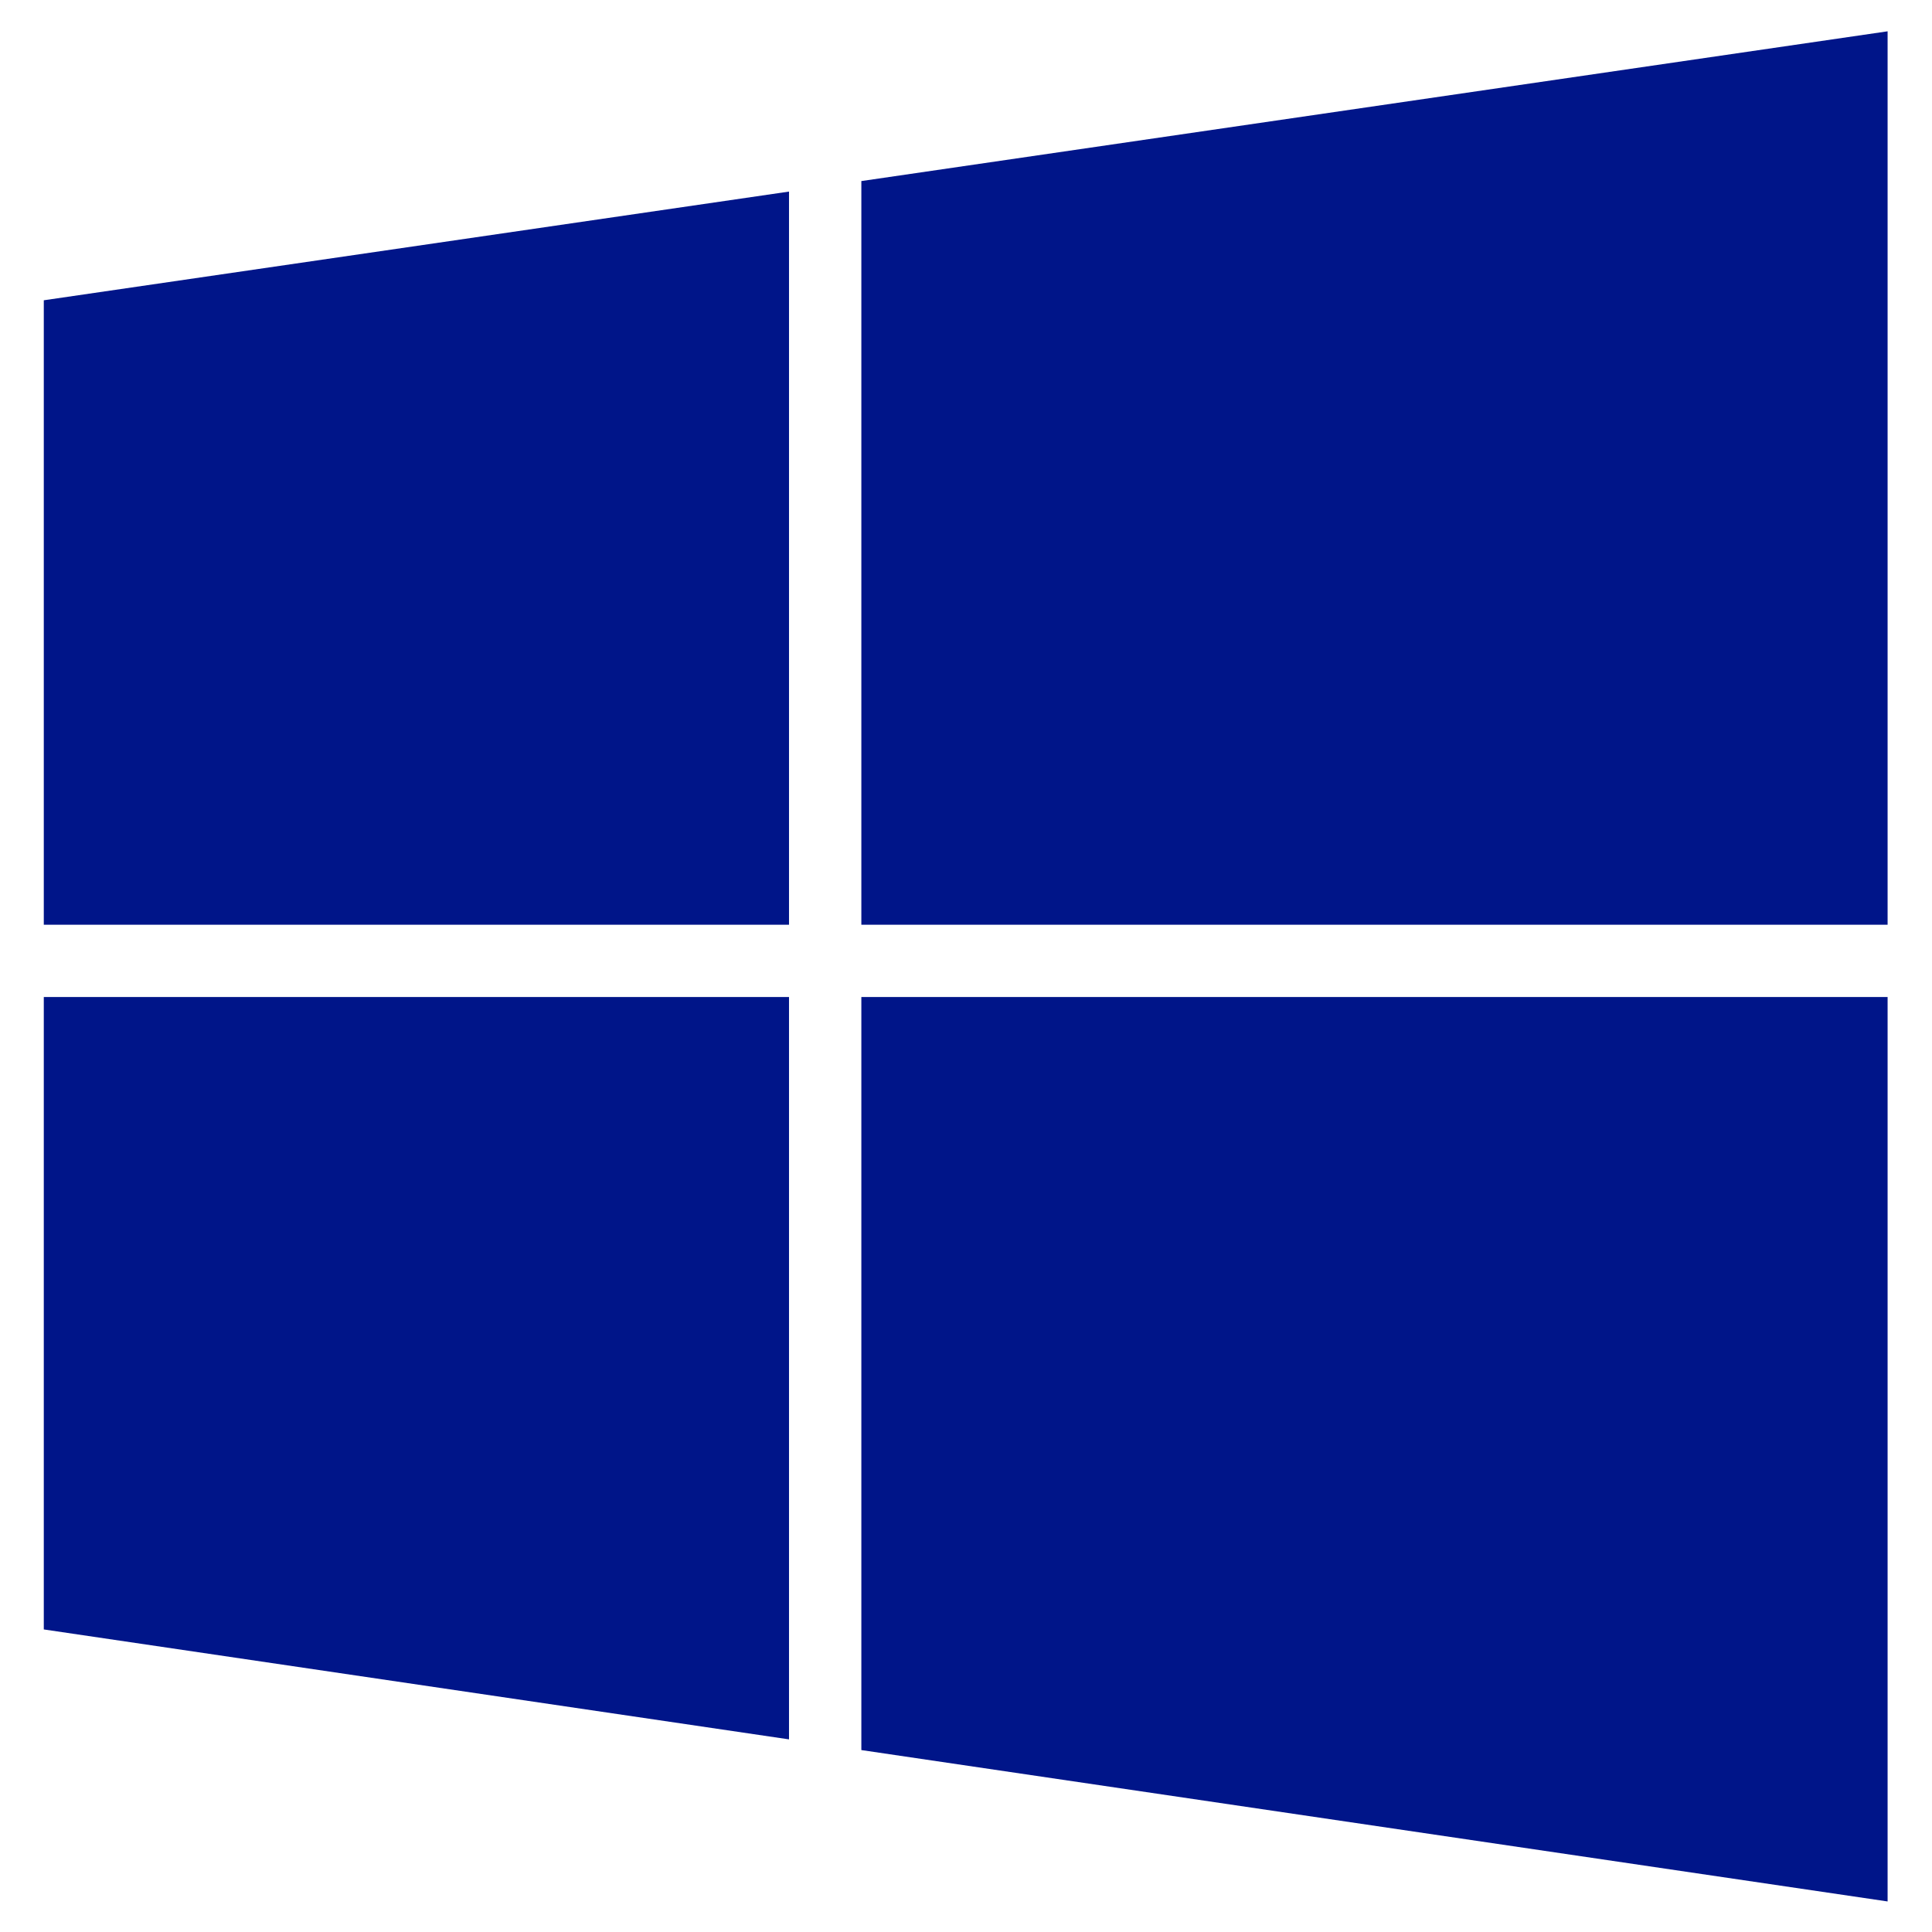 <?xml version="1.0" encoding="UTF-8" standalone="no"?>
<svg
   width="24"
   height="24"
   id="svg2"
   version="1.1"
   inkscape:version="1.2.2 (b0a8486541, 2022-12-01)"
   sodipodi:docname="windows.svg"
   viewBox="0 0 22.5 22.5"
   xmlns:inkscape="http://www.inkscape.org/namespaces/inkscape"
   xmlns:sodipodi="http://sodipodi.sourceforge.net/DTD/sodipodi-0.dtd"
   xmlns="http://www.w3.org/2000/svg"
   xmlns:svg="http://www.w3.org/2000/svg"
   xmlns:rdf="http://www.w3.org/1999/02/22-rdf-syntax-ns#"
   xmlns:cc="http://creativecommons.org/ns#"
   xmlns:dc="http://purl.org/dc/elements/1.1/">
  <defs
     id="defs40" />
  <sodipodi:namedview
     pagecolor="#ffffff"
     bordercolor="#666666"
     borderopacity="1"
     objecttolerance="10"
     gridtolerance="10"
     guidetolerance="10"
     inkscape:pageopacity="0"
     inkscape:pageshadow="2"
     inkscape:window-width="1499"
     inkscape:window-height="991"
     id="namedview38"
     showgrid="false"
     fit-margin-top="8"
     fit-margin-left="8"
     fit-margin-right="8"
     fit-margin-bottom="8"
     inkscape:zoom="4.84"
     inkscape:cx="21.590909"
     inkscape:cy="26.033058"
     inkscape:window-x="26"
     inkscape:window-y="23"
     inkscape:window-maximized="0"
     inkscape:current-layer="g4"
     inkscape:showpageshadow="2"
     inkscape:pagecheckerboard="0"
     inkscape:deskcolor="#d1d1d1" />
  <g
     id="g4"
     transform="translate(15.697,211.753)">
    <title
       id="title6">Layer 1</title>
    <g
       id="g297"
       transform="matrix(0.203,0,0,0.203,-13.523,-169.925)">
      <polygon
         id="svg_23"
         points="18.502,20.219 41.727,20.219 41.727,0 18.502,3.389 "
         style="fill:#001589;fill-opacity:1"
         transform="matrix(2.535,0,0,2.535,-8.197,-204.253)" />
      <polygon
         id="svg_24"
         points="16.865,20.219 16.865,3.627 0,6.087 0,20.219 "
         style="fill:#001589;fill-opacity:1"
         transform="matrix(2.535,0,0,2.535,-8.197,-204.253)" />
      <polygon
         id="svg_25"
         points="16.865,21.855 0,21.855 0,36.167 16.865,38.655 "
         style="fill:#001589;fill-opacity:1"
         transform="matrix(2.535,0,0,2.535,-8.197,-204.253)" />
      <polygon
         id="svg_26"
         points="18.502,21.855 18.502,38.897 41.727,42.323 41.727,21.855 "
         style="fill:#001589;fill-opacity:1"
         transform="matrix(2.535,0,0,2.535,-8.197,-204.253)" />
    </g>
  </g>
</svg>
